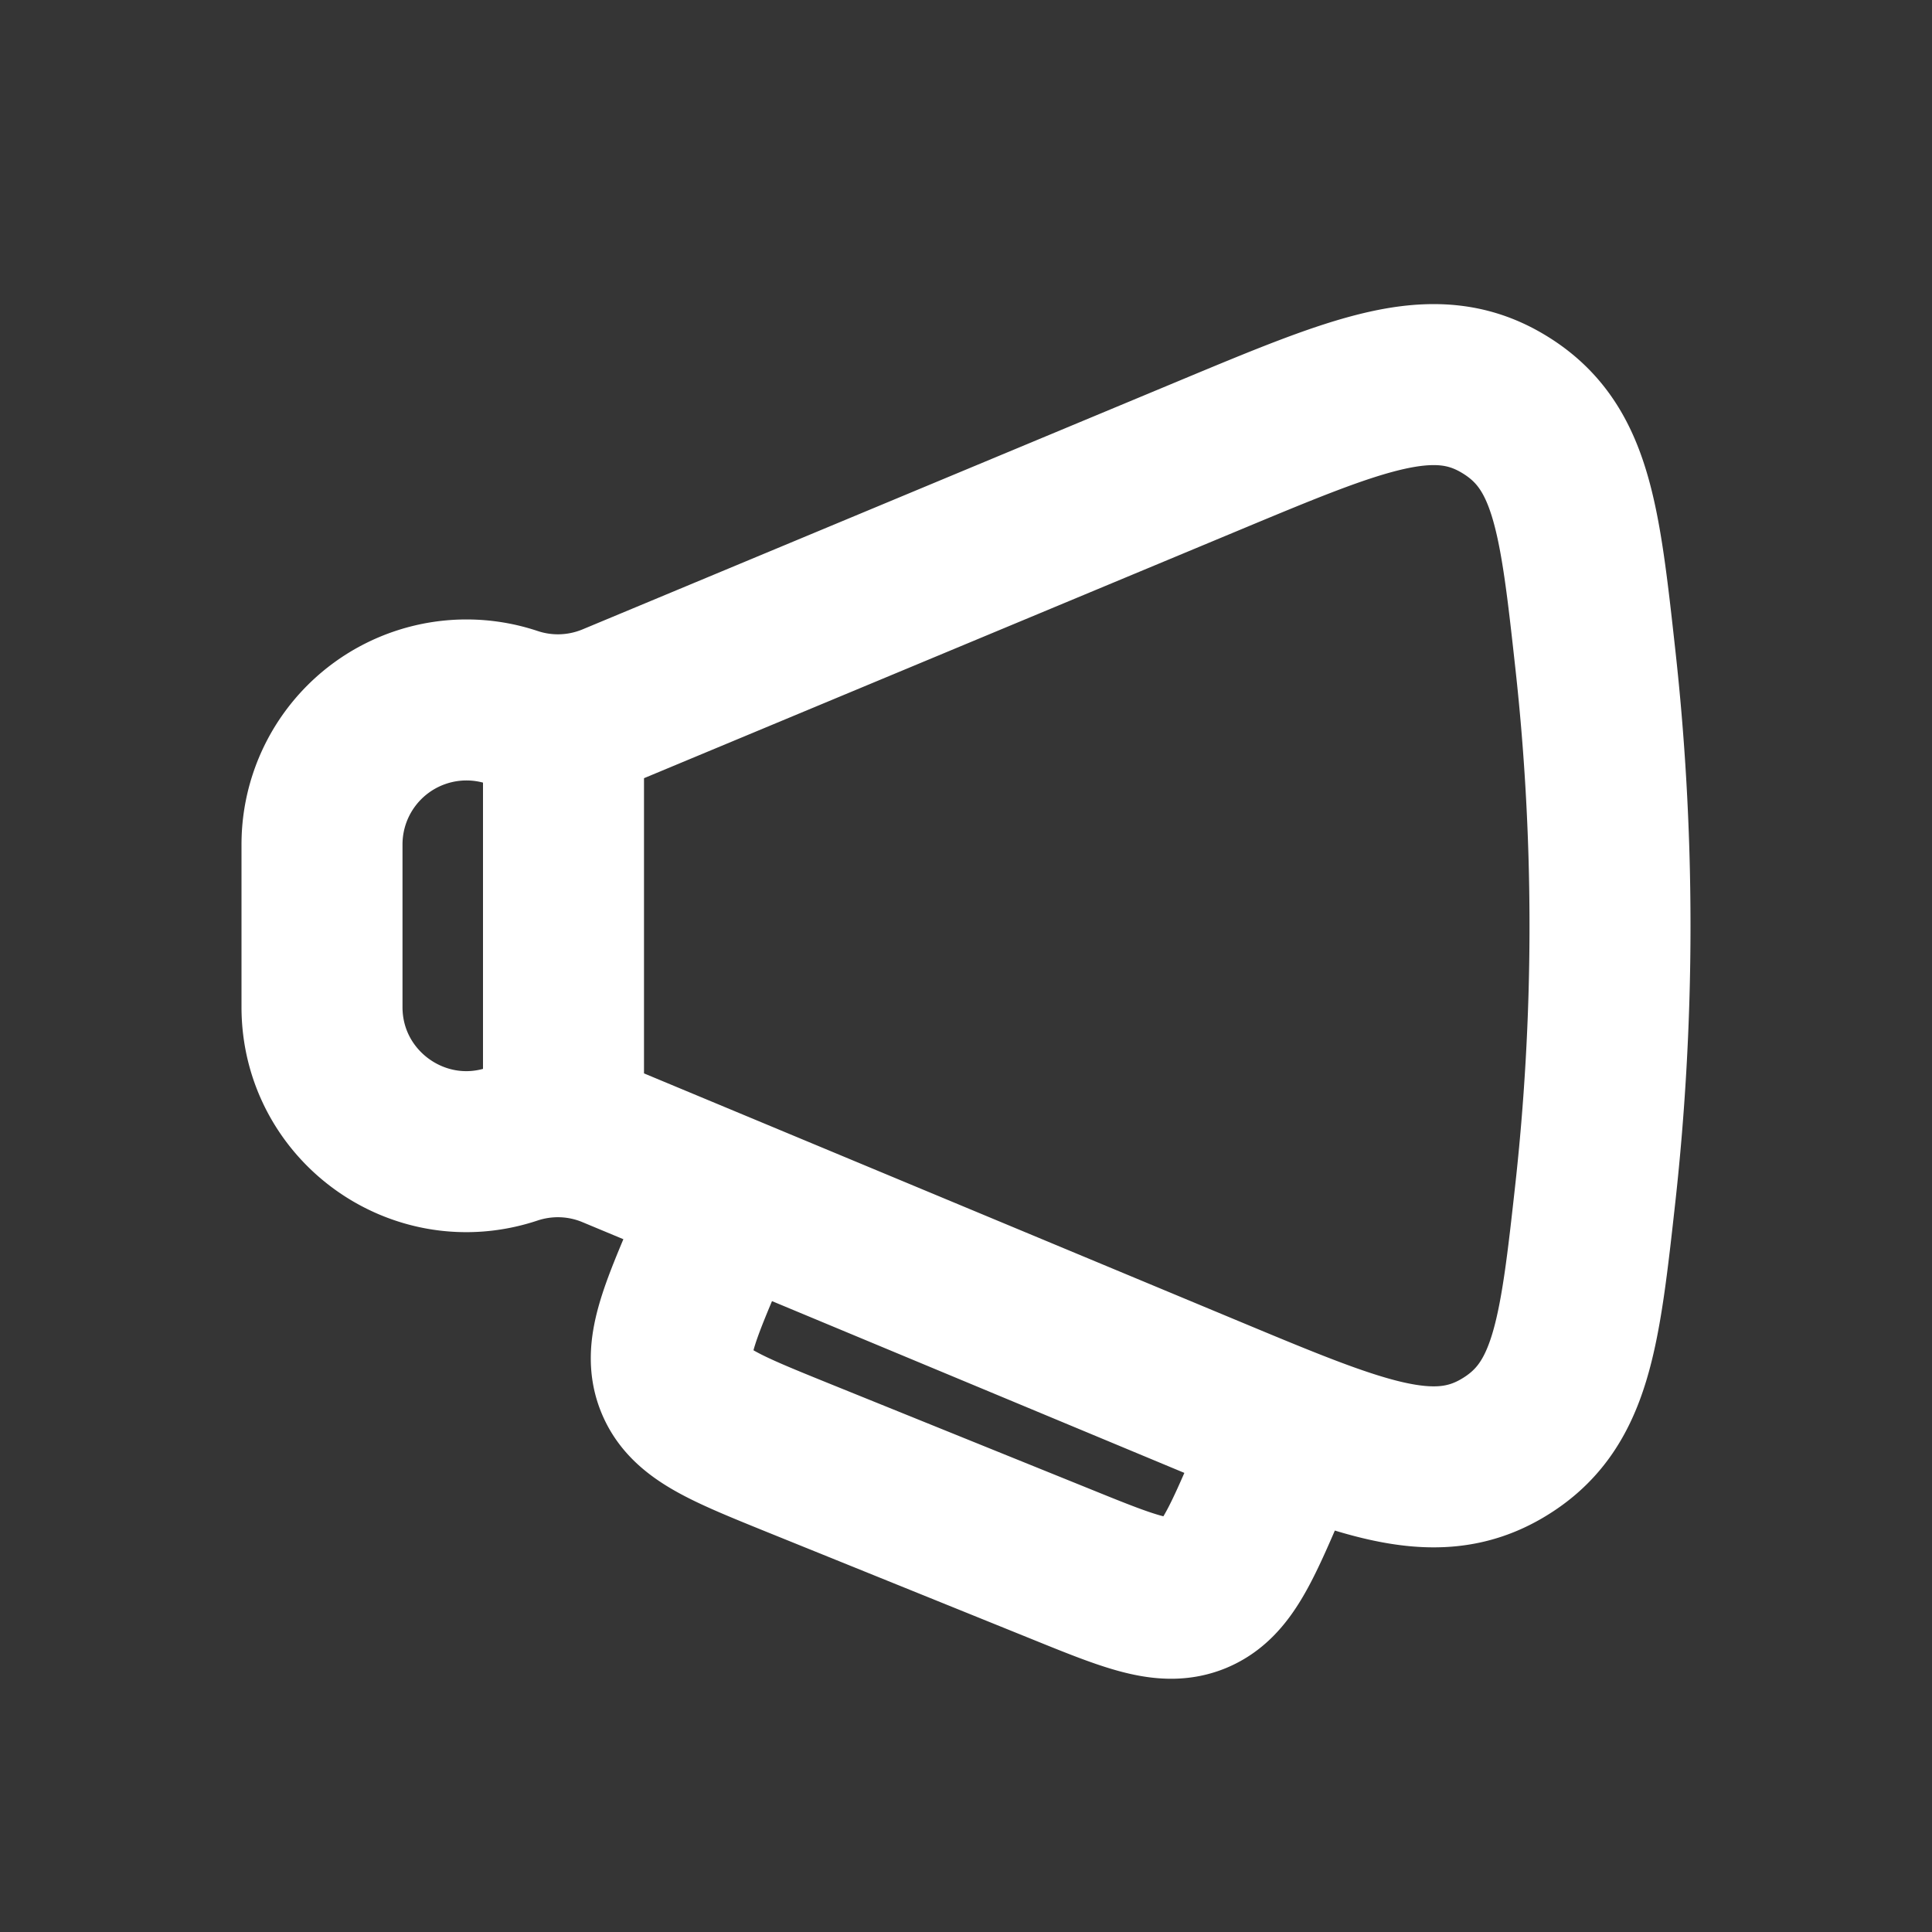 <svg xmlns="http://www.w3.org/2000/svg" width="24" height="24" fill="none"><rect width="100%" height="100%" fill="#333333" stroke="none"/><path fill="#fff" fill-opacity=".01" d="M24 0v24H0V0z"/><path stroke="#FFFFFF" stroke-linejoin="round" stroke-width="2" d="m9 15-.196.457c-.378.883-.568 1.325-.408 1.713.16.389.606.569 1.496.93l3.291 1.331c.858.348 1.287.521 1.665.366.377-.156.56-.581.924-1.432l.228-.532M7 9.01v4.98m13-2.49c0-1.213-.073-2.317-.179-3.283-.198-1.8-.297-2.7-1.159-3.208-.862-.51-1.786-.124-3.634.646L7.62 8.742c-.4.166-.846.183-1.258.045A1.795 1.795 0 0 0 4 10.49v2.02c0 1.225 1.2 2.09 2.362 1.703.412-.137.858-.121 1.258.046l7.408 3.086c1.848.77 2.772 1.155 3.634.646.862-.508.961-1.408 1.16-3.208.105-.966.178-2.07.178-3.283Z"/></svg>